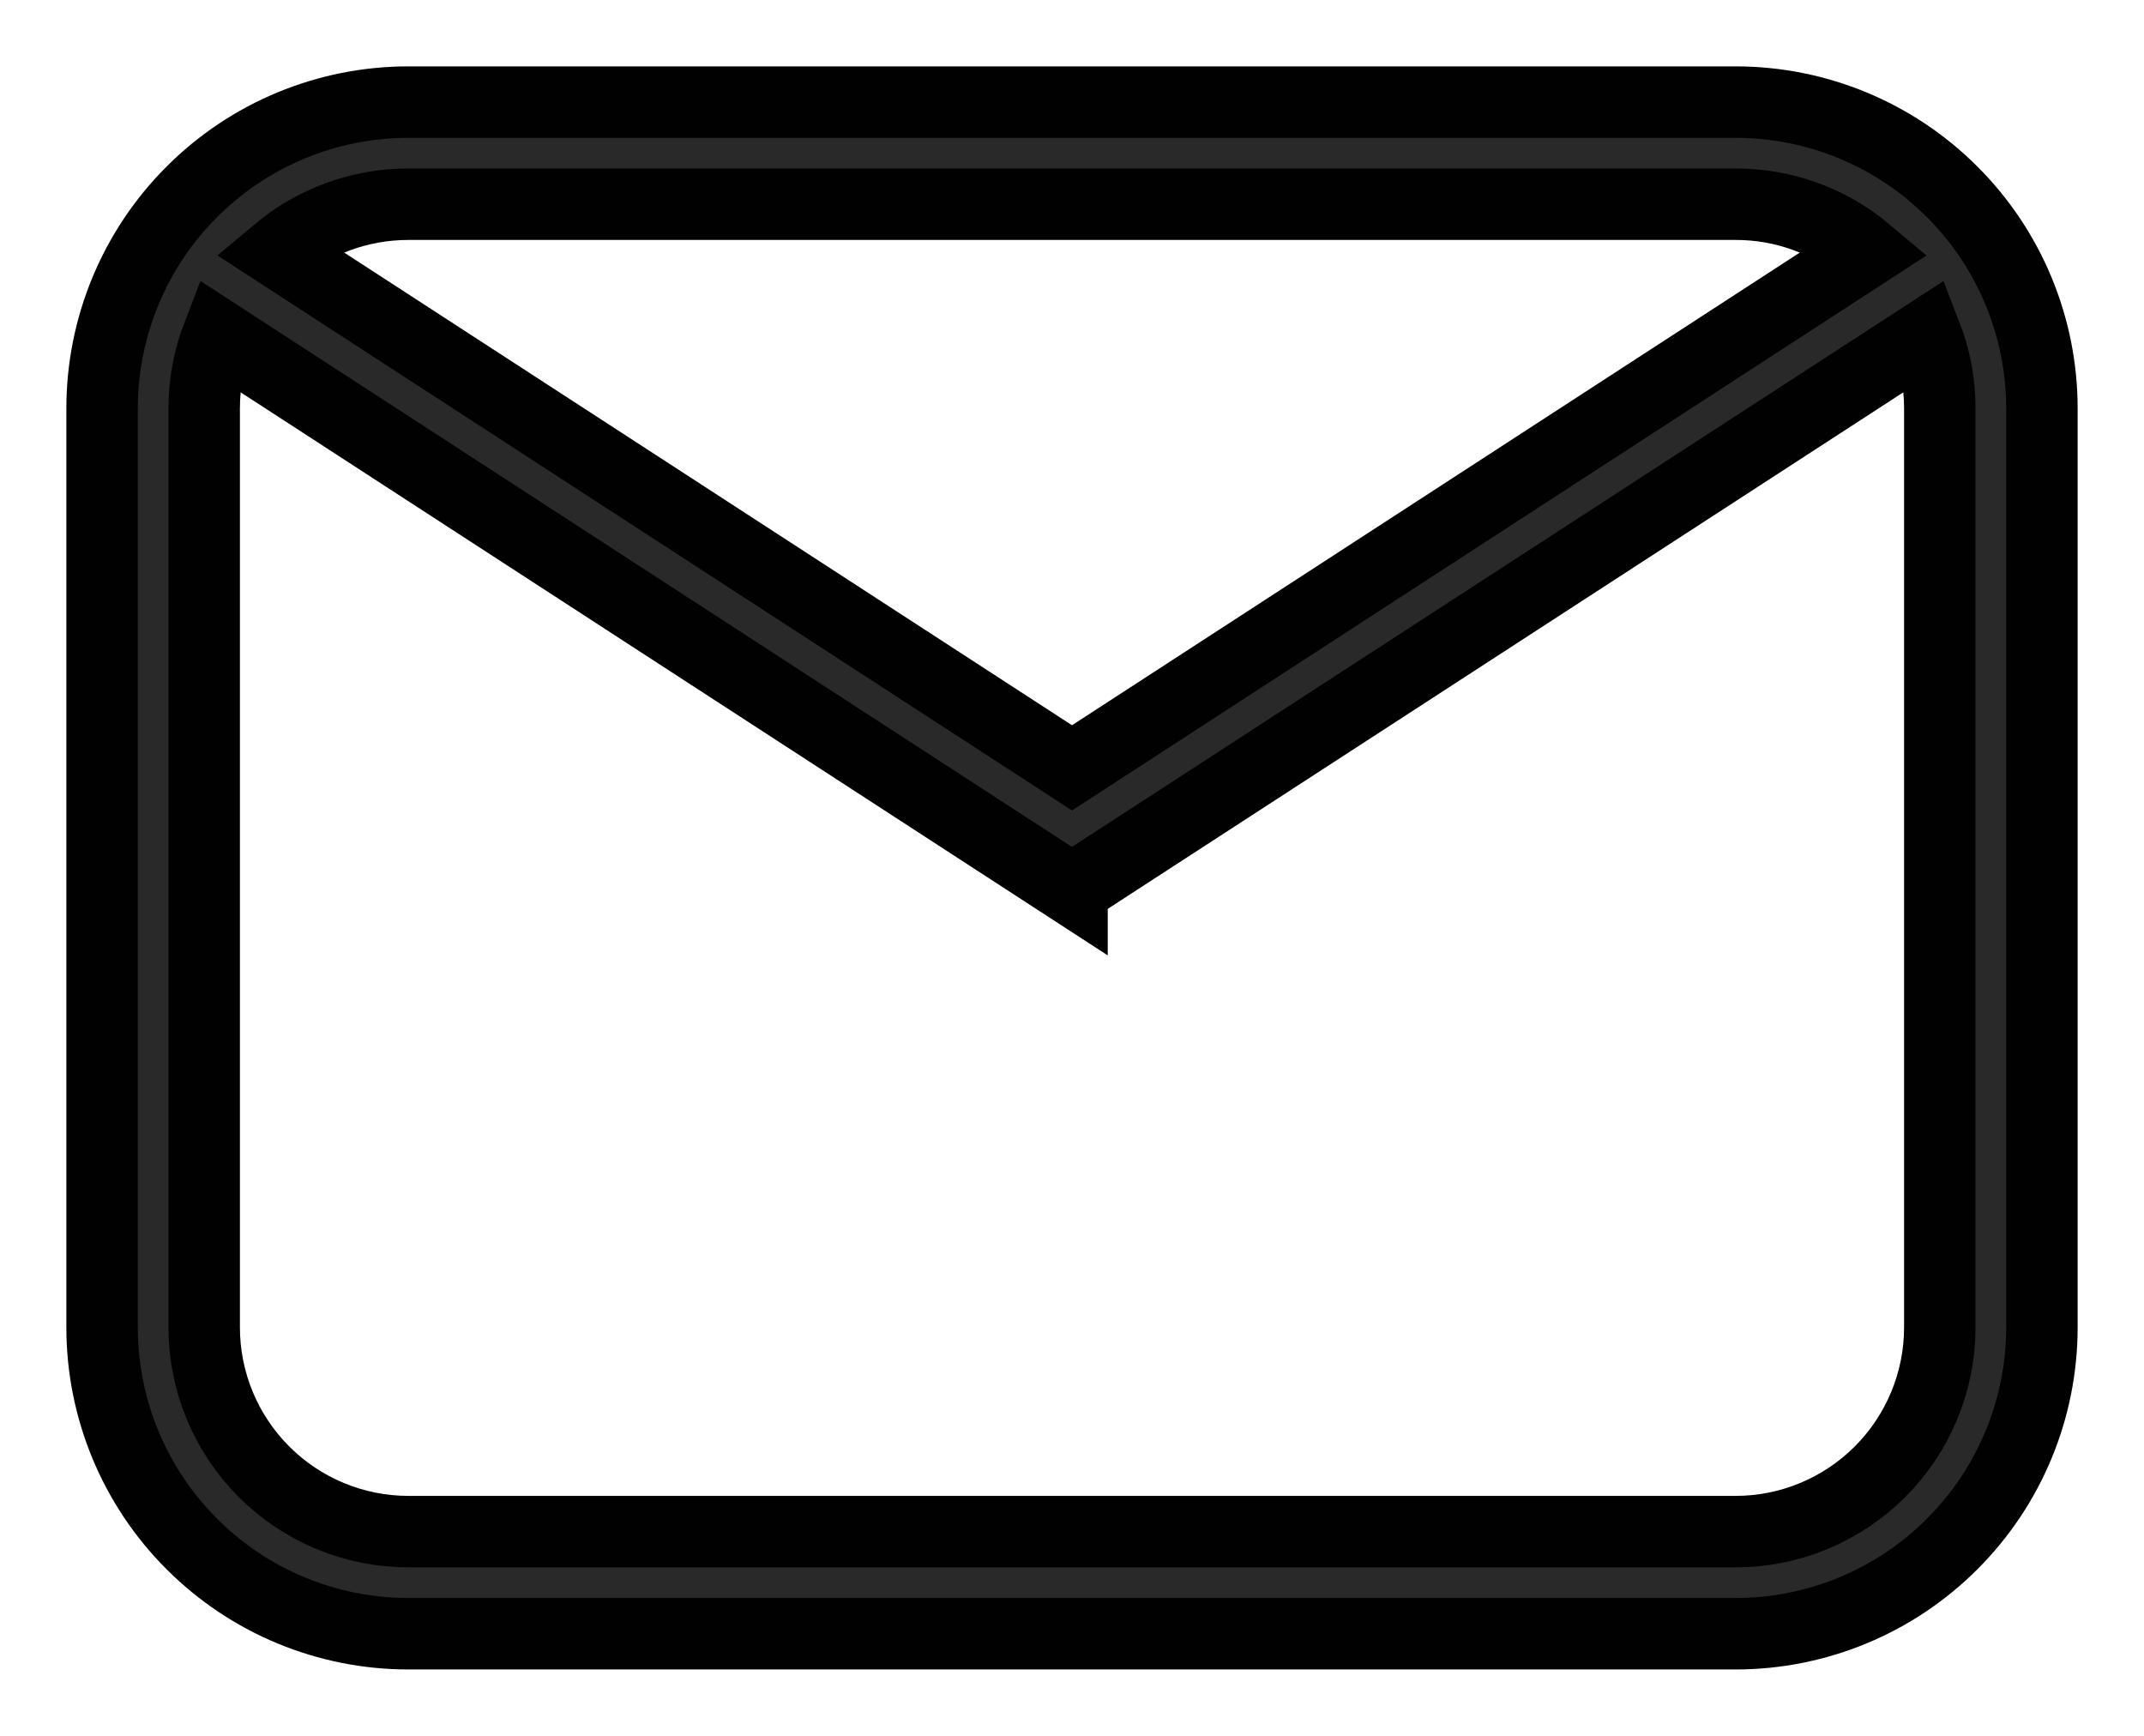 <svg width="21" height="17" viewBox="0 0 21 17" fill="none" xmlns="http://www.w3.org/2000/svg">
<path d="M4 1H17C17.796 1 18.559 1.316 19.121 1.879C19.684 2.441 20 3.204 20 4V13C20 13.796 19.684 14.559 19.121 15.121C18.559 15.684 17.796 16 17 16H4C3.204 16 2.441 15.684 1.879 15.121C1.316 14.559 1 13.796 1 13V4C1 3.204 1.316 2.441 1.879 1.879C2.441 1.316 3.204 1 4 1ZM4 2C3.512 2 3.064 2.175 2.717 2.466L10.5 7.52L18.283 2.466C17.924 2.164 17.469 1.999 17 2H4ZM10.5 8.712L2.134 3.28C2.045 3.51 2 3.754 2 4V13C2 13.53 2.211 14.039 2.586 14.414C2.961 14.789 3.47 15 4 15H17C17.53 15 18.039 14.789 18.414 14.414C18.789 14.039 19 13.53 19 13V4C19 3.746 18.953 3.503 18.866 3.28L10.5 8.711V8.712Z" fill="#292929" stroke="#010101" stroke-width="0.7"/>
</svg>
